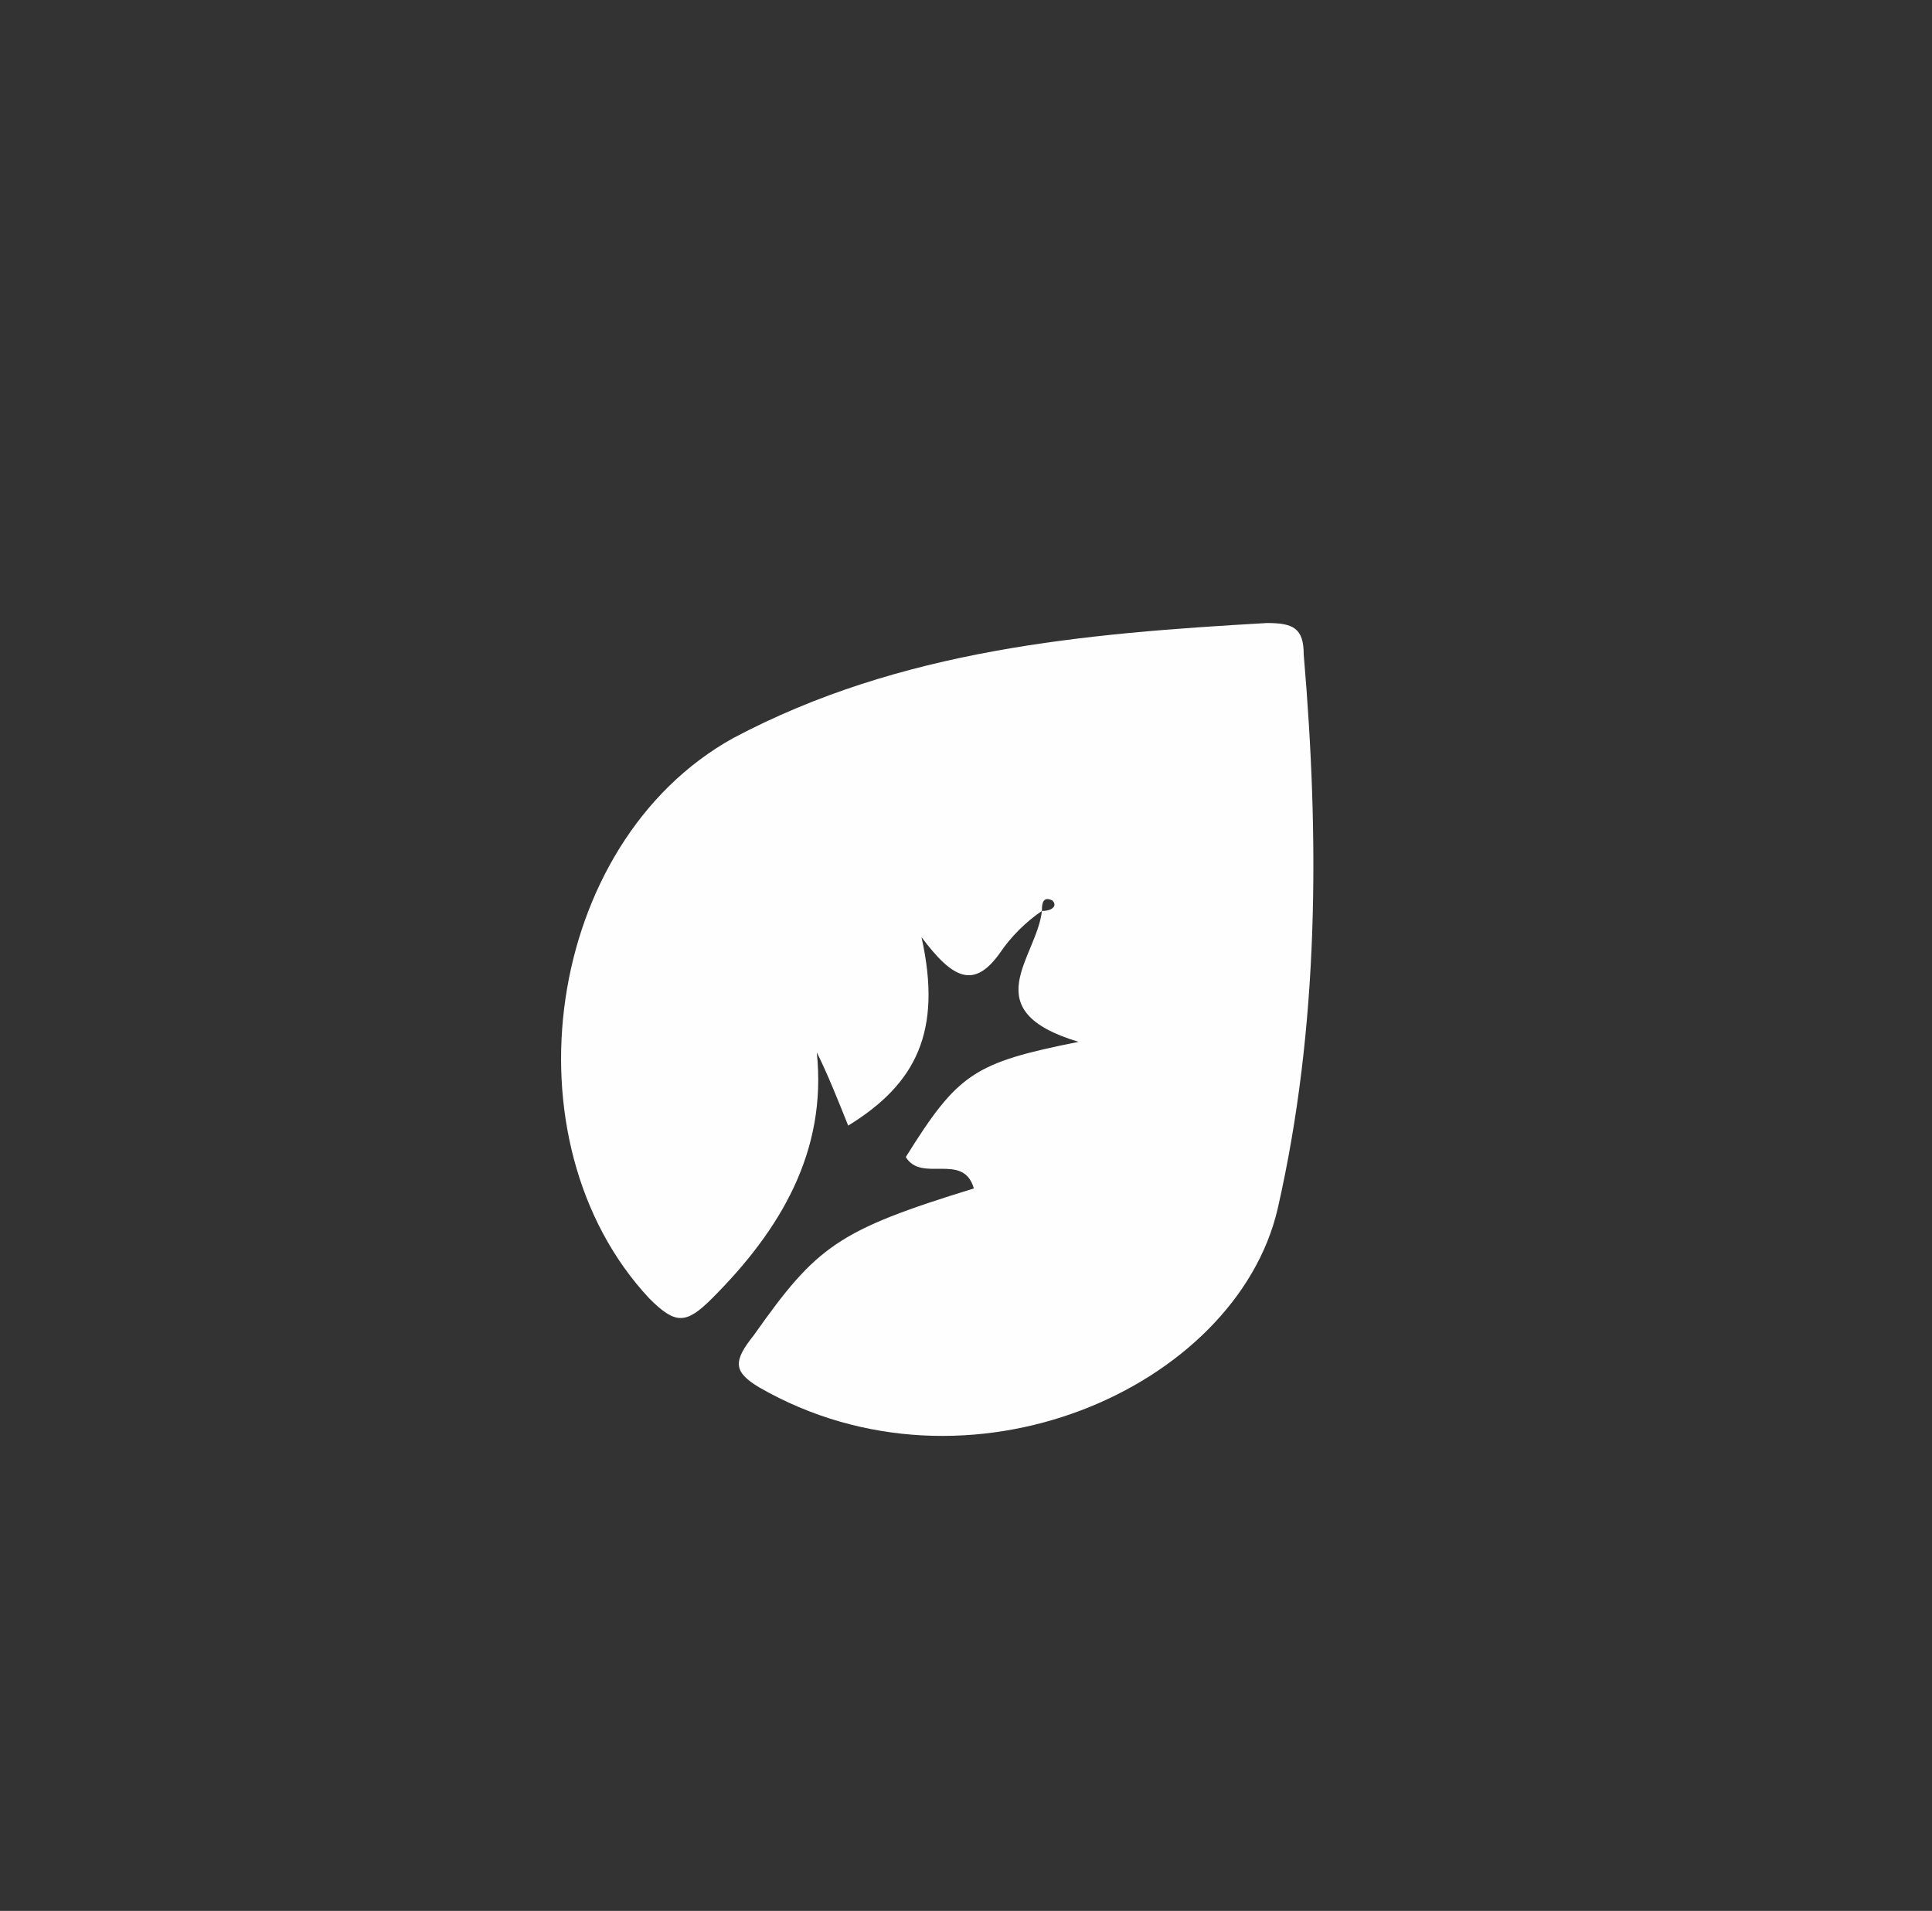 <?xml version="1.0" encoding="utf-8"?>
<!-- Generator: Adobe Illustrator 22.0.0, SVG Export Plug-In . SVG Version: 6.00 Build 0)  -->
<svg version="1.1" id="Capa_1" xmlns="http://www.w3.org/2000/svg" xmlns:xlink="http://www.w3.org/1999/xlink" x="0px" y="0px"
	 viewBox="0 0 36.9 36.5" style="enable-background:new 0 0 36.9 36.5;" xml:space="preserve">
<rect x="0" y="0" width="36.9" height="36.5" fill="#333333" stroke="none"/>
<style type="text/css">
	.st0{clip-path:url(#SVGID_2_);}
	.st1{fill:#FEFDFD;}
	.st2{clip-path:url(#SVGID_4_);}
	.st3{fill:#FEFEFD;}
	.st4{fill:#F8EEE6;}
	.st5{clip-path:url(#SVGID_6_);}
	.st6{fill:#FDFEFD;}
</style>
<g>
	<g>
		<defs>
			<circle id="SVGID_1_" cx="-27.8" cy="18.6" r="18.2"/>
		</defs>
		<clipPath id="SVGID_2_">
			<use xlink:href="#SVGID_1_"  style="overflow:visible;"/>
		</clipPath>
		<g class="st0">
			<g>
				<path class="st1" d="M-60.6-11.9c21.2,0,42.3,0,63.5,0c1,0,1.2,0.2,1.2,1.2C4,9.4,4,29.6,4,49.8c0,1-0.2,1.2-1.2,1.2
					c-20.8,0-41.5,0-62.3,0c-1,0-1.2-0.2-1.2-1.2C-60.6,29.3-60.6,8.7-60.6-11.9z M-3.8,19.1C-3.5,5.9-14.7-4.5-26.4-5
					c-14-0.6-25.2,10.6-25.2,23.9c0.1,13.1,10.4,23.9,24,23.9C-14.6,42.9-3.7,31.9-3.8,19.1z"/>
			</g>
		</g>
	</g>
</g>
<g>
	<g>
		<defs>
			<circle id="SVGID_3_" cx="60" cy="-14.9" r="18.2"/>
		</defs>
		<clipPath id="SVGID_4_">
			<use xlink:href="#SVGID_3_"  style="overflow:visible;"/>
		</clipPath>
		<g class="st2">
			<g>
				<path class="st3" d="M59.4,17.5c-10.4,0-20.8,0-31.1,0c-0.8,0-1.2,0-1.2-1c0-20.3,0-40.6,0-60.9c0-0.9,0.2-1,1.1-1
					c20.9,0,41.7,0,62.6,0c0.9,0,1,0.2,1,1.1c0,20.3,0,40.6,0,60.9c0,0.9-0.2,1-1.1,1C80.3,17.5,69.9,17.5,59.4,17.5z M60.1,9.4
					c13.3,0.3,24.5-11,24.4-24.2C84.4-27.9,73.8-38.3,61.6-39c-14.7-0.8-25.5,11.2-25.7,23.7C35.5-1.8,47,9.8,60.1,9.4z"/>
				<path class="st4" d="M60.1,9.4C47,9.8,35.5-1.8,35.8-15.3c0.3-12.5,11-24.5,25.7-23.7c12.3,0.7,22.9,11.1,22.9,24.3
					C84.6-1.5,73.4,9.7,60.1,9.4z M60.2-32.7c-10.1,0-18.1,7.9-18.1,17.9C42-5.3,49.6,3.3,60.2,3.3c10.2,0,18-8,17.9-18
					C78.1-25.7,69.5-32.8,60.2-32.7z"/>
			</g>
		</g>
	</g>
</g>
<g>
	<g>
		<defs>
			<circle id="SVGID_5_" cx="-14.6" cy="64.7" r="18.2"/>
		</defs>
		<clipPath id="SVGID_6_">
			<use xlink:href="#SVGID_5_"  style="overflow:visible;"/>
		</clipPath>
		<g class="st5">
		</g>
	</g>
</g>
<path class="st6" d="M19.9,17.4c-0.3,0.2-0.6,0.5-0.8,0.8c-0.5,0.7-0.9,0.5-1.5-0.3c0.4,1.8-0.1,2.8-1.4,3.6c-0.2-0.5-0.4-1-0.6-1.4
	c0.2,1.9-0.7,3.4-2,4.7c-0.5,0.5-0.7,0.5-1.2,0c-2.8-3-2-8.7,1.6-10.7c3.2-1.7,6.7-2,10.2-2.2c0.5,0,0.7,0.1,0.7,0.6
	c0.3,3.5,0.3,7.1-0.5,10.6c-0.8,3.4-5.9,5.7-9.9,3.4c-0.5-0.3-0.5-0.5-0.1-1c1.2-1.7,1.6-2,4.2-2.8c-0.2-0.7-1-0.1-1.3-0.6
	c1-1.6,1.3-1.8,3.3-2.2C18.6,19.3,19.8,18.3,19.9,17.4c0.2,0,0.3-0.1,0.2-0.2C19.9,17.1,19.9,17.3,19.9,17.4z"/>
</svg>
